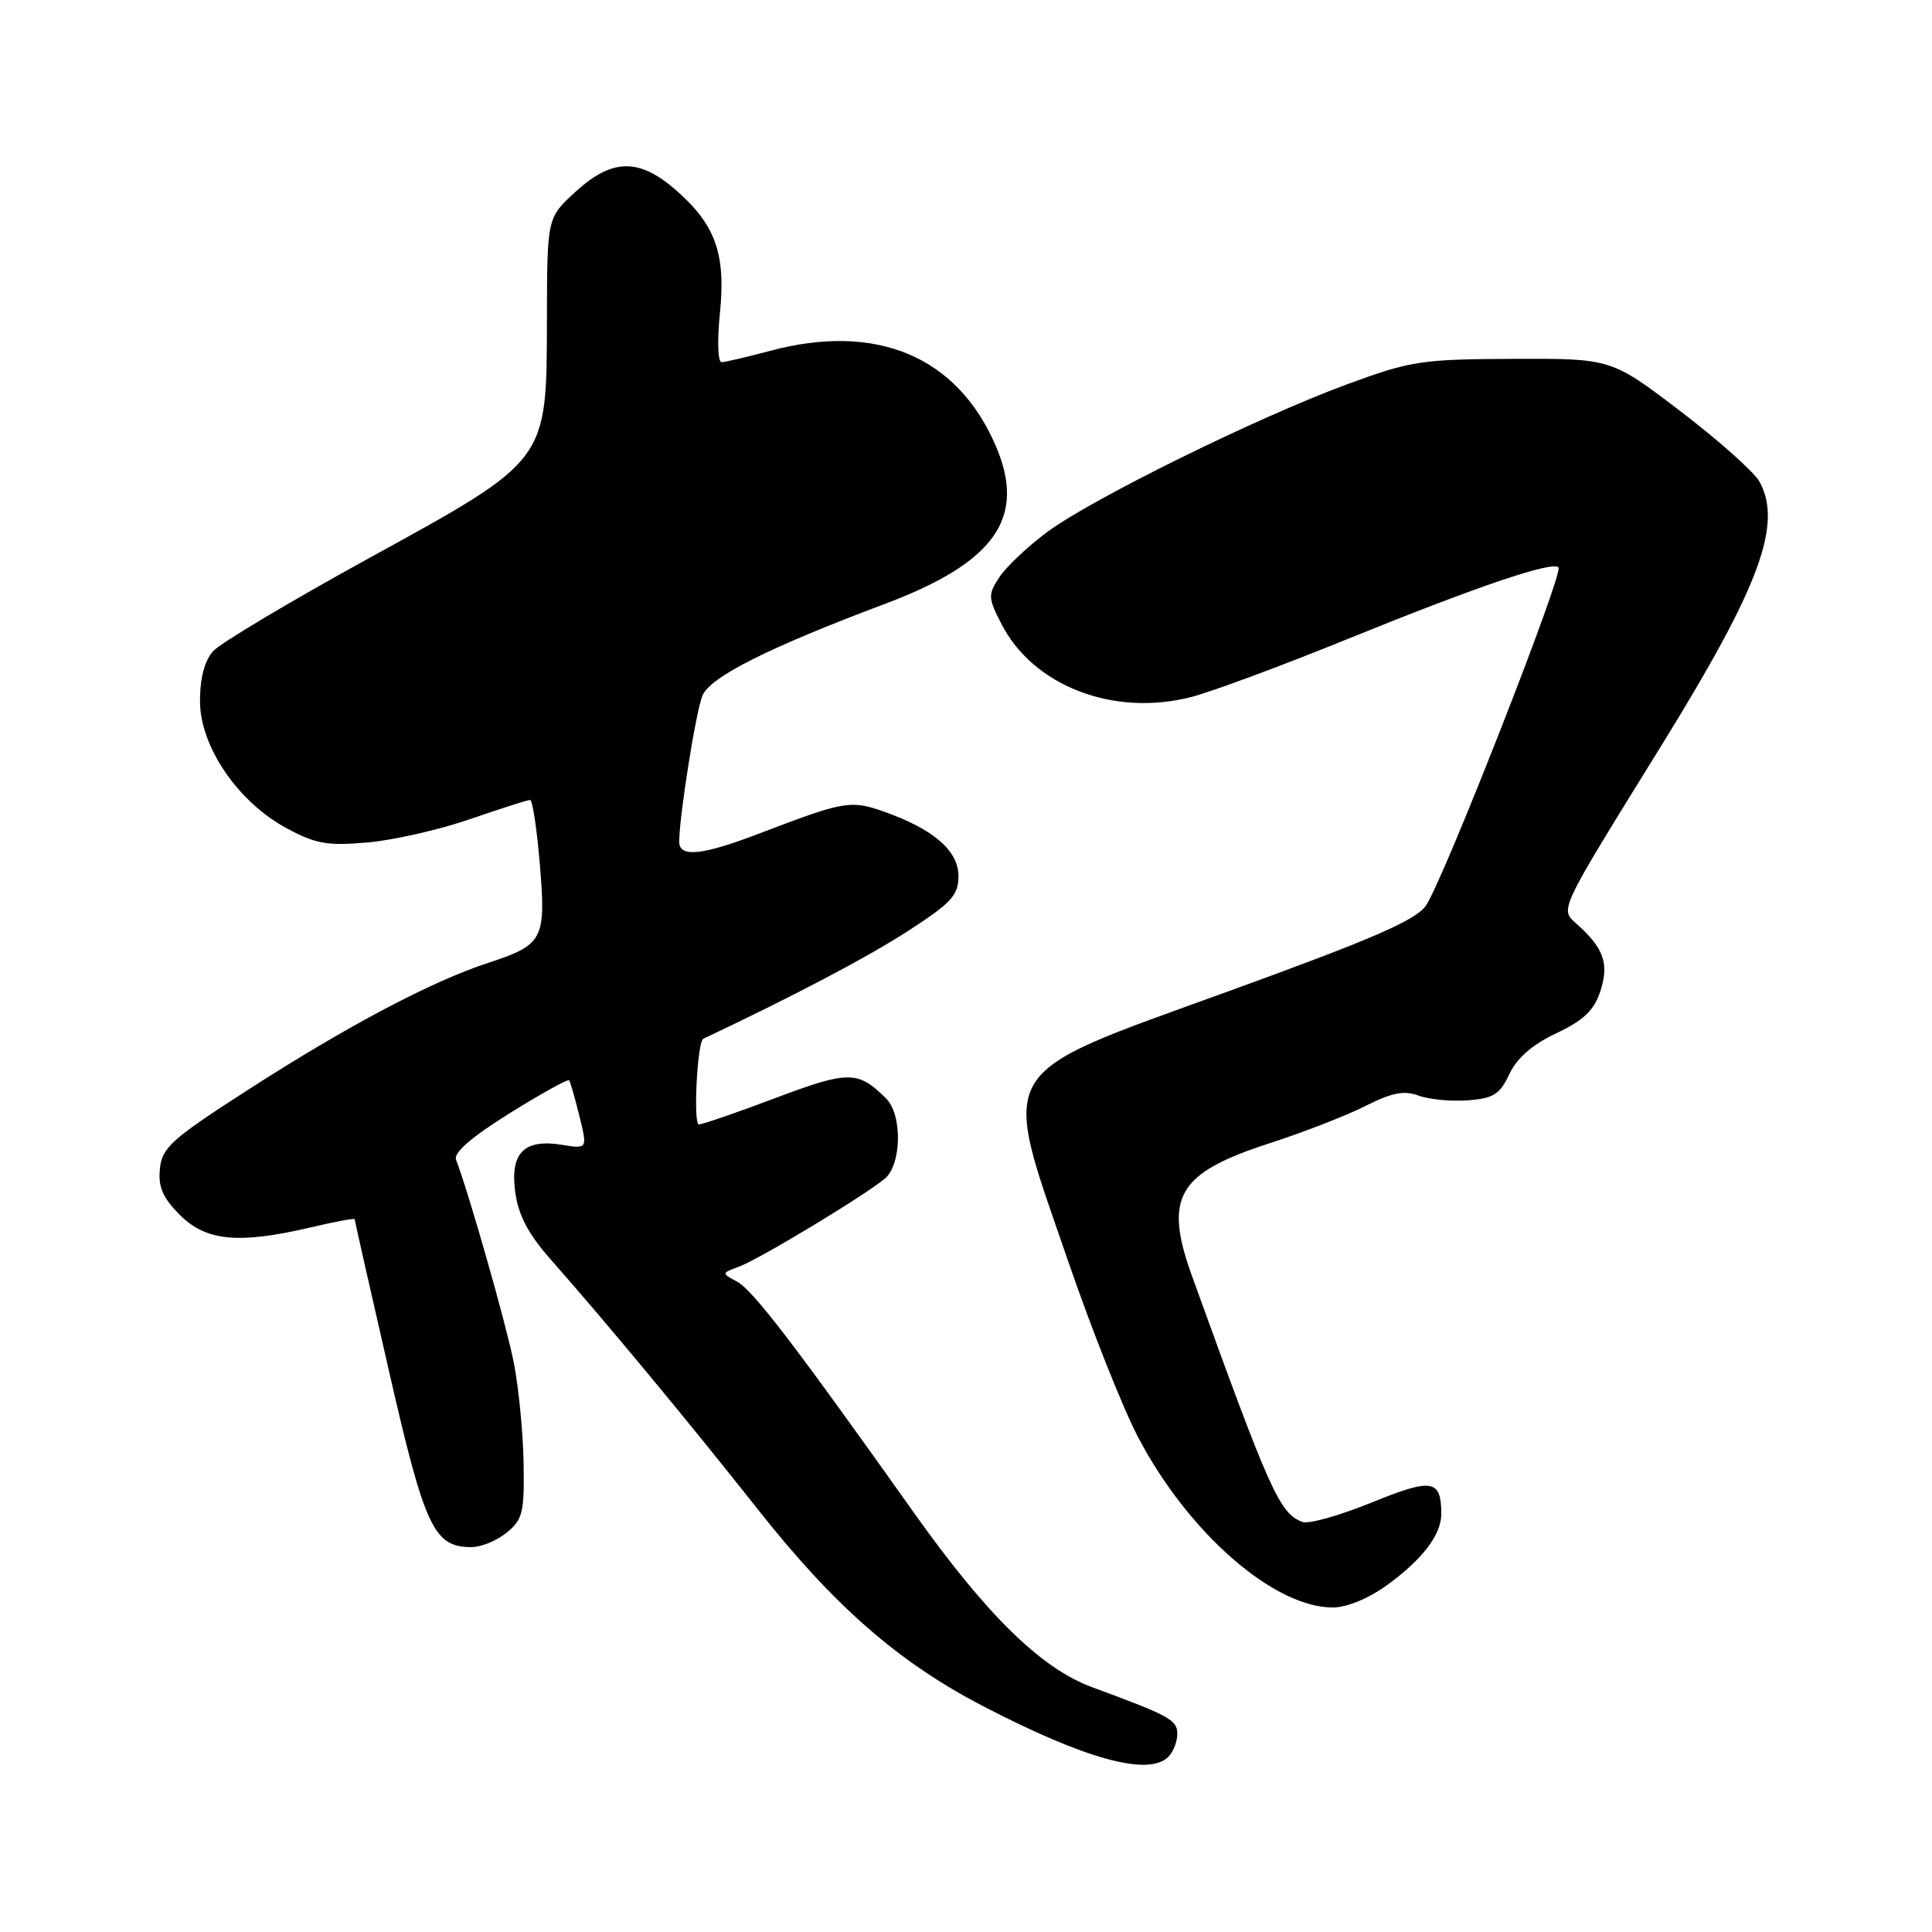 <?xml version="1.0" encoding="UTF-8" standalone="no"?>
<!DOCTYPE svg PUBLIC "-//W3C//DTD SVG 1.1//EN" "http://www.w3.org/Graphics/SVG/1.1/DTD/svg11.dtd" >
<svg xmlns="http://www.w3.org/2000/svg" xmlns:xlink="http://www.w3.org/1999/xlink" version="1.1" viewBox="0 0 256 256">
 <g >
 <path fill="currentColor"
d=" M 154.80 232.80 C 155.46 232.14 156.00 230.77 156.00 229.75 C 156.00 227.90 154.97 227.34 144.73 223.57 C 137.95 221.08 130.72 214.00 121.04 200.36 C 105.34 178.24 99.76 170.94 97.66 169.82 C 95.58 168.71 95.59 168.70 97.94 167.83 C 100.64 166.83 114.62 158.39 117.25 156.17 C 119.48 154.29 119.58 147.72 117.42 145.56 C 113.70 141.85 112.45 141.84 102.79 145.48 C 97.68 147.41 93.10 148.99 92.61 148.99 C 91.83 149.00 92.39 138.02 93.19 137.64 C 105.13 132.00 114.96 126.83 120.25 123.40 C 126.07 119.64 127.00 118.64 127.00 116.09 C 127.00 112.72 123.69 109.86 117.11 107.54 C 112.72 105.99 111.83 106.15 100.73 110.40 C 93.07 113.34 90.00 113.67 90.00 111.54 C 90.00 108.19 92.20 94.32 93.07 92.19 C 94.08 89.71 101.77 85.84 117.22 80.03 C 131.88 74.53 136.04 68.60 131.94 59.07 C 126.83 47.20 116.13 42.71 102.00 46.50 C 98.97 47.31 96.10 47.98 95.61 47.99 C 95.12 47.99 95.02 45.13 95.39 41.53 C 96.19 33.66 94.83 29.81 89.61 25.23 C 84.69 20.91 81.11 20.96 76.24 25.43 C 72.50 28.85 72.50 28.85 72.47 42.18 C 72.43 61.30 72.79 60.82 48.84 73.99 C 38.48 79.68 29.22 85.21 28.25 86.27 C 27.11 87.54 26.50 89.83 26.50 92.89 C 26.50 98.91 31.52 106.28 38.02 109.77 C 41.84 111.82 43.41 112.10 48.71 111.63 C 52.13 111.33 58.24 109.94 62.29 108.54 C 66.34 107.14 69.91 106.00 70.24 106.00 C 70.56 106.00 71.14 109.83 71.53 114.50 C 72.36 124.51 72.01 125.18 64.67 127.59 C 57.17 130.05 46.12 135.88 33.00 144.32 C 22.72 150.93 21.47 152.05 21.19 154.87 C 20.94 157.29 21.57 158.72 23.86 161.01 C 27.32 164.47 31.66 164.87 41.25 162.62 C 44.41 161.87 47.00 161.39 47.00 161.56 C 47.00 161.72 49.04 170.77 51.54 181.67 C 56.31 202.52 57.48 205.00 62.50 205.00 C 63.75 205.00 65.84 204.14 67.14 203.08 C 69.26 201.36 69.49 200.41 69.38 193.83 C 69.31 189.80 68.72 183.80 68.07 180.50 C 67.05 175.39 62.13 158.11 60.43 153.67 C 60.07 152.74 62.46 150.68 67.50 147.53 C 71.69 144.92 75.25 142.95 75.41 143.14 C 75.57 143.34 76.18 145.47 76.77 147.87 C 77.85 152.24 77.85 152.24 74.51 151.70 C 69.45 150.87 67.57 152.75 68.27 157.94 C 68.68 161.01 69.98 163.49 72.94 166.85 C 80.33 175.22 91.33 188.49 100.34 199.90 C 110.50 212.78 119.00 220.22 130.22 226.05 C 143.77 233.10 152.19 235.41 154.80 232.80 Z  M 183.74 210.07 C 188.52 206.61 191.01 203.33 190.98 200.53 C 190.95 196.02 189.75 195.83 181.71 199.11 C 177.49 200.82 173.38 201.98 172.58 201.67 C 169.54 200.50 168.33 197.81 157.95 169.09 C 154.17 158.62 156.02 155.44 168.19 151.50 C 172.68 150.05 178.41 147.82 180.92 146.55 C 184.43 144.78 186.07 144.46 187.96 145.17 C 189.32 145.68 192.24 145.96 194.46 145.80 C 197.89 145.55 198.73 145.02 200.00 142.32 C 201.00 140.19 203.06 138.40 206.22 136.91 C 209.81 135.22 211.21 133.89 212.04 131.39 C 213.23 127.76 212.55 125.71 209.09 122.58 C 206.65 120.37 206.15 121.43 220.32 98.50 C 233.19 77.67 236.23 69.44 233.13 63.80 C 232.43 62.54 227.73 58.35 222.68 54.50 C 213.50 47.50 213.50 47.50 200.50 47.55 C 188.33 47.60 186.93 47.82 178.50 50.92 C 166.67 55.27 144.73 66.08 138.78 70.48 C 136.19 72.40 133.33 75.10 132.43 76.47 C 130.89 78.81 130.91 79.21 132.73 82.74 C 136.95 90.91 147.57 94.99 157.79 92.37 C 160.48 91.69 169.84 88.22 178.59 84.66 C 195.79 77.68 205.66 74.33 206.51 75.18 C 207.23 75.89 191.18 116.80 188.94 120.00 C 187.56 121.96 181.88 124.42 162.75 131.36 C 131.37 142.75 132.49 140.84 141.59 167.27 C 144.66 176.20 148.80 186.62 150.80 190.43 C 157.44 203.09 168.76 213.00 176.60 213.00 C 178.44 213.00 181.34 211.81 183.74 210.07 Z "/>
</g>
</svg>